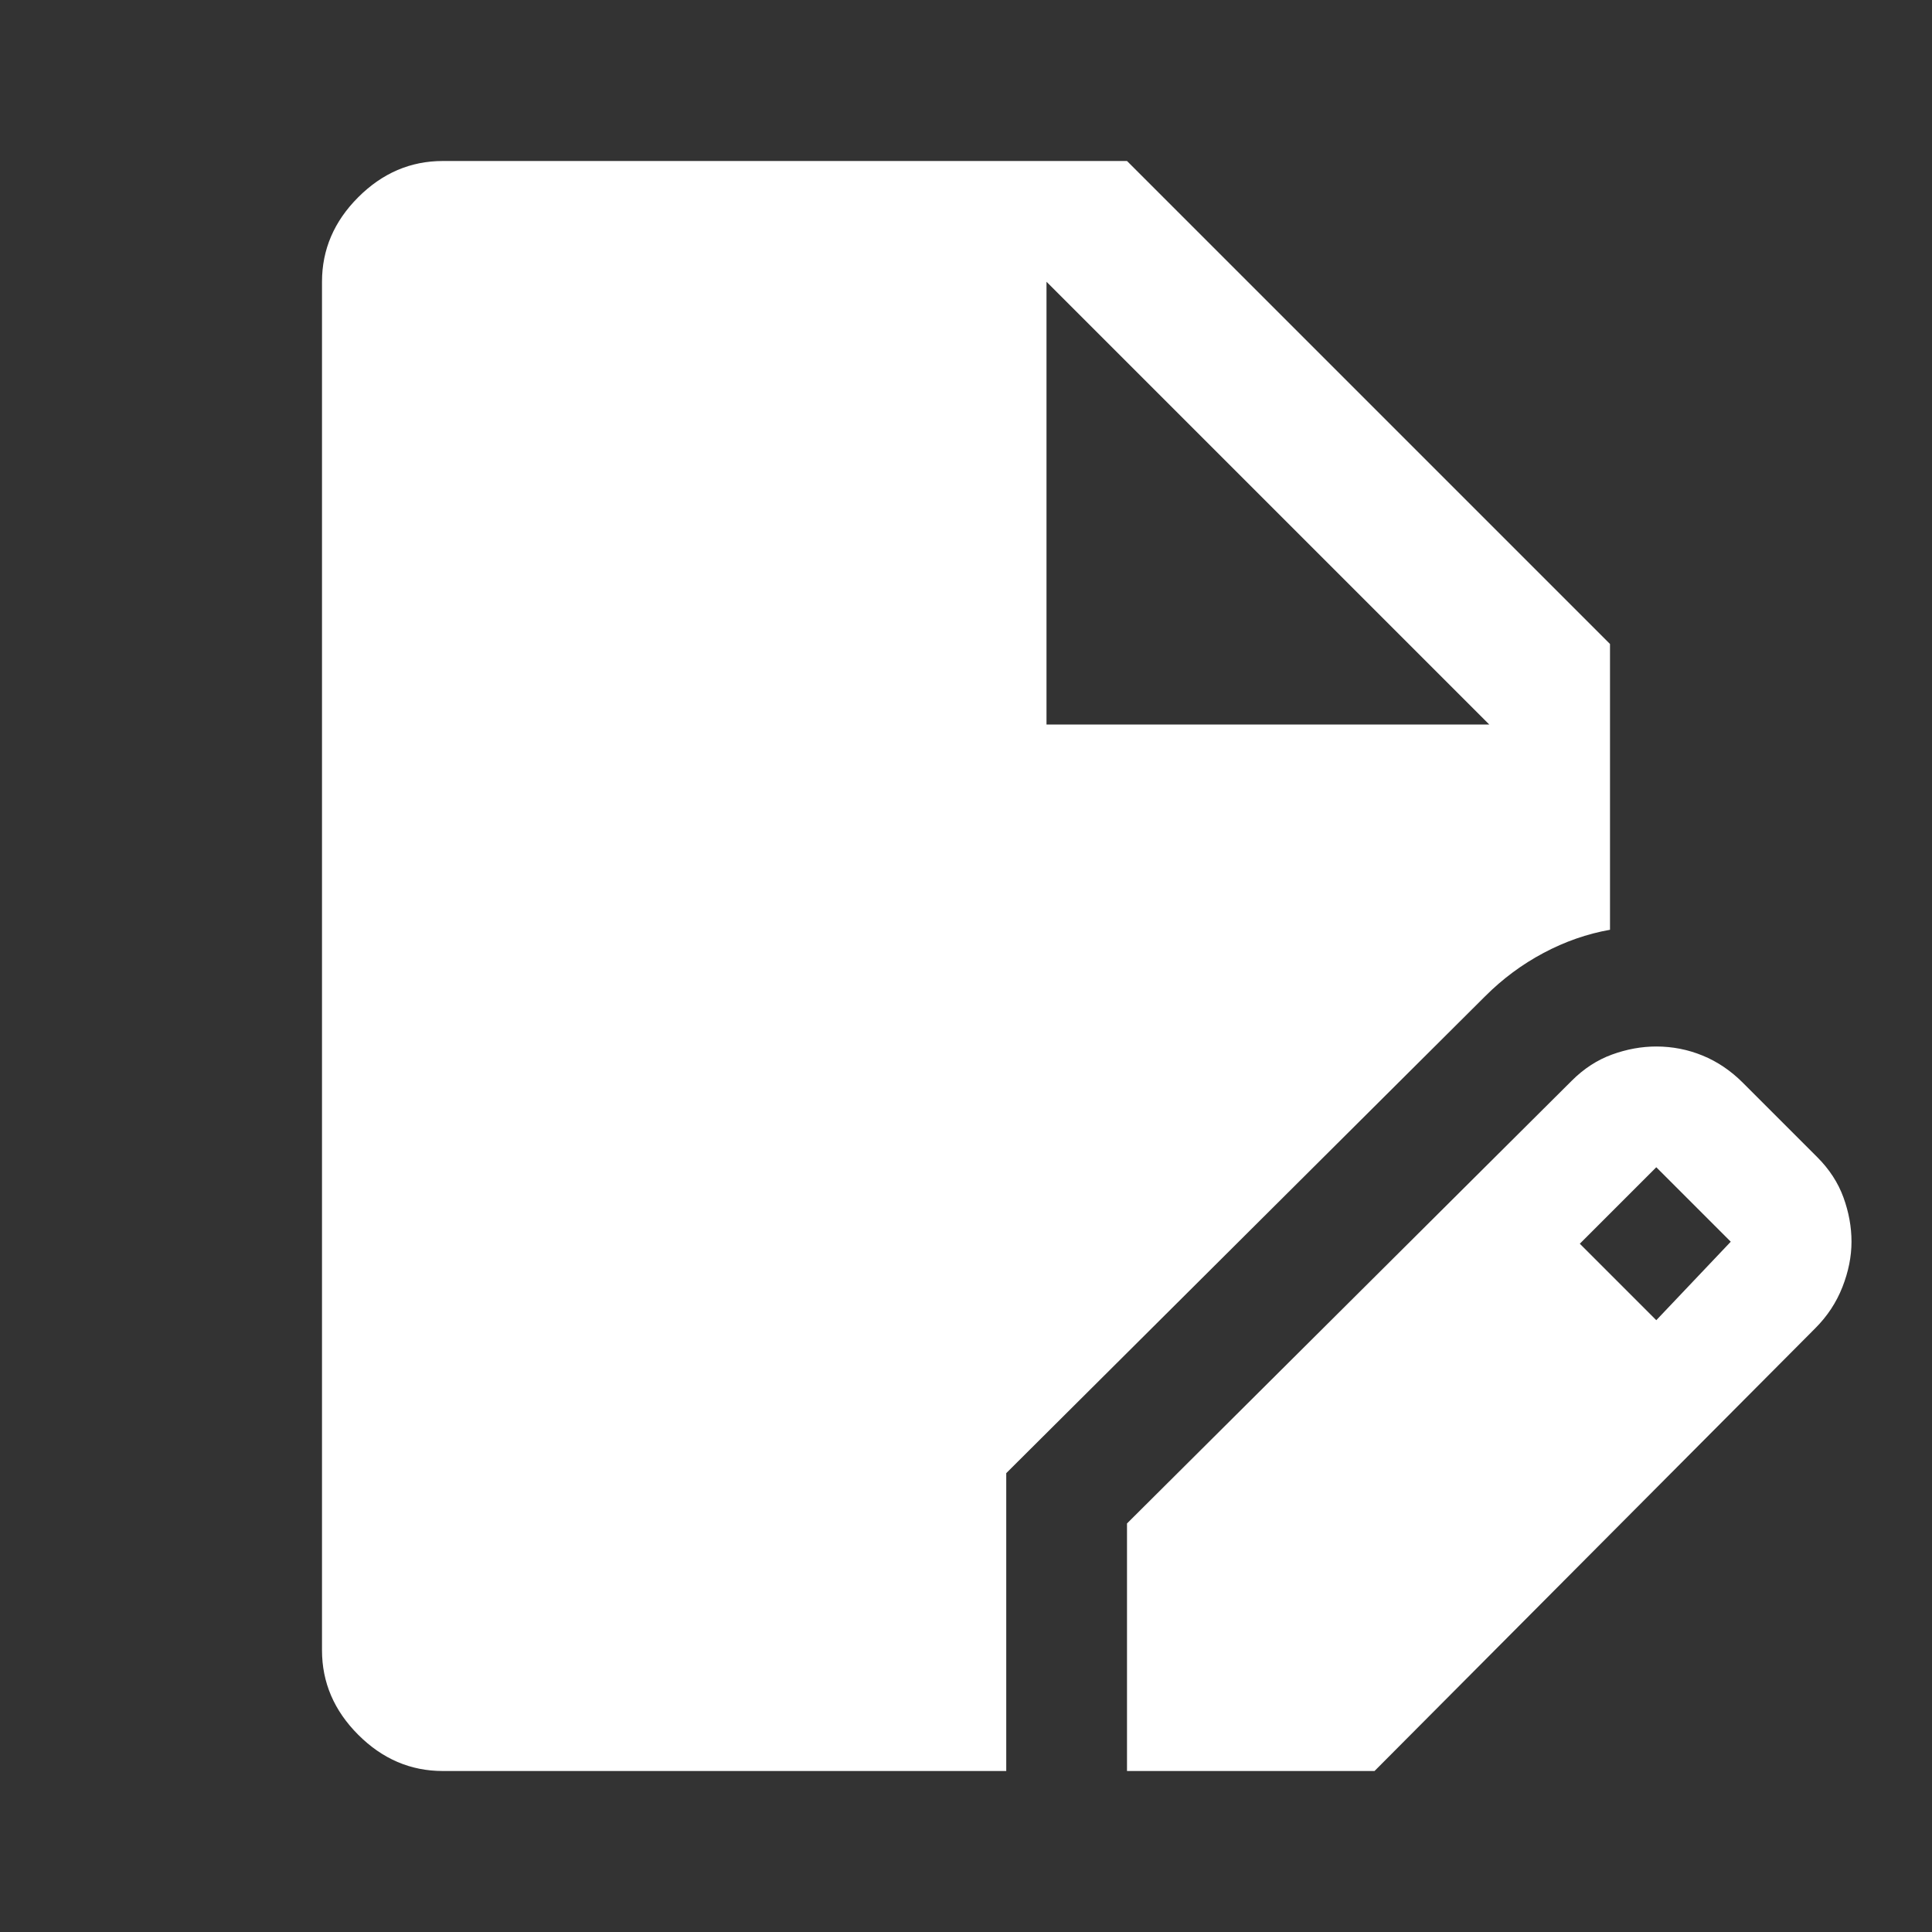 <svg xmlns="http://www.w3.org/2000/svg" height="48px" viewBox="0 -960 960 960" width="48px" fill="#FFFFFF"><rect x="0" y="-960" width="960" height="960" fill="#333333" stroke="none"/><path d="M220-80q-24 0-42-18t-18-42v-680q0-24 18-42t42-18h340l240 240v142q-17 3-33 11.5T738-465L500-228v148H220Zm340 0v-123l221-220q9-9 20-13t22-4q12 0 23 4.5t20 13.5l37 37q9 9 13 20t4 22q0 11-4.5 22.5T902-300L683-80H560Zm263-224 37-39-37-37-38 38 38 38ZM520-600h220L520-820l220 220-220-220v220Z"/></svg>